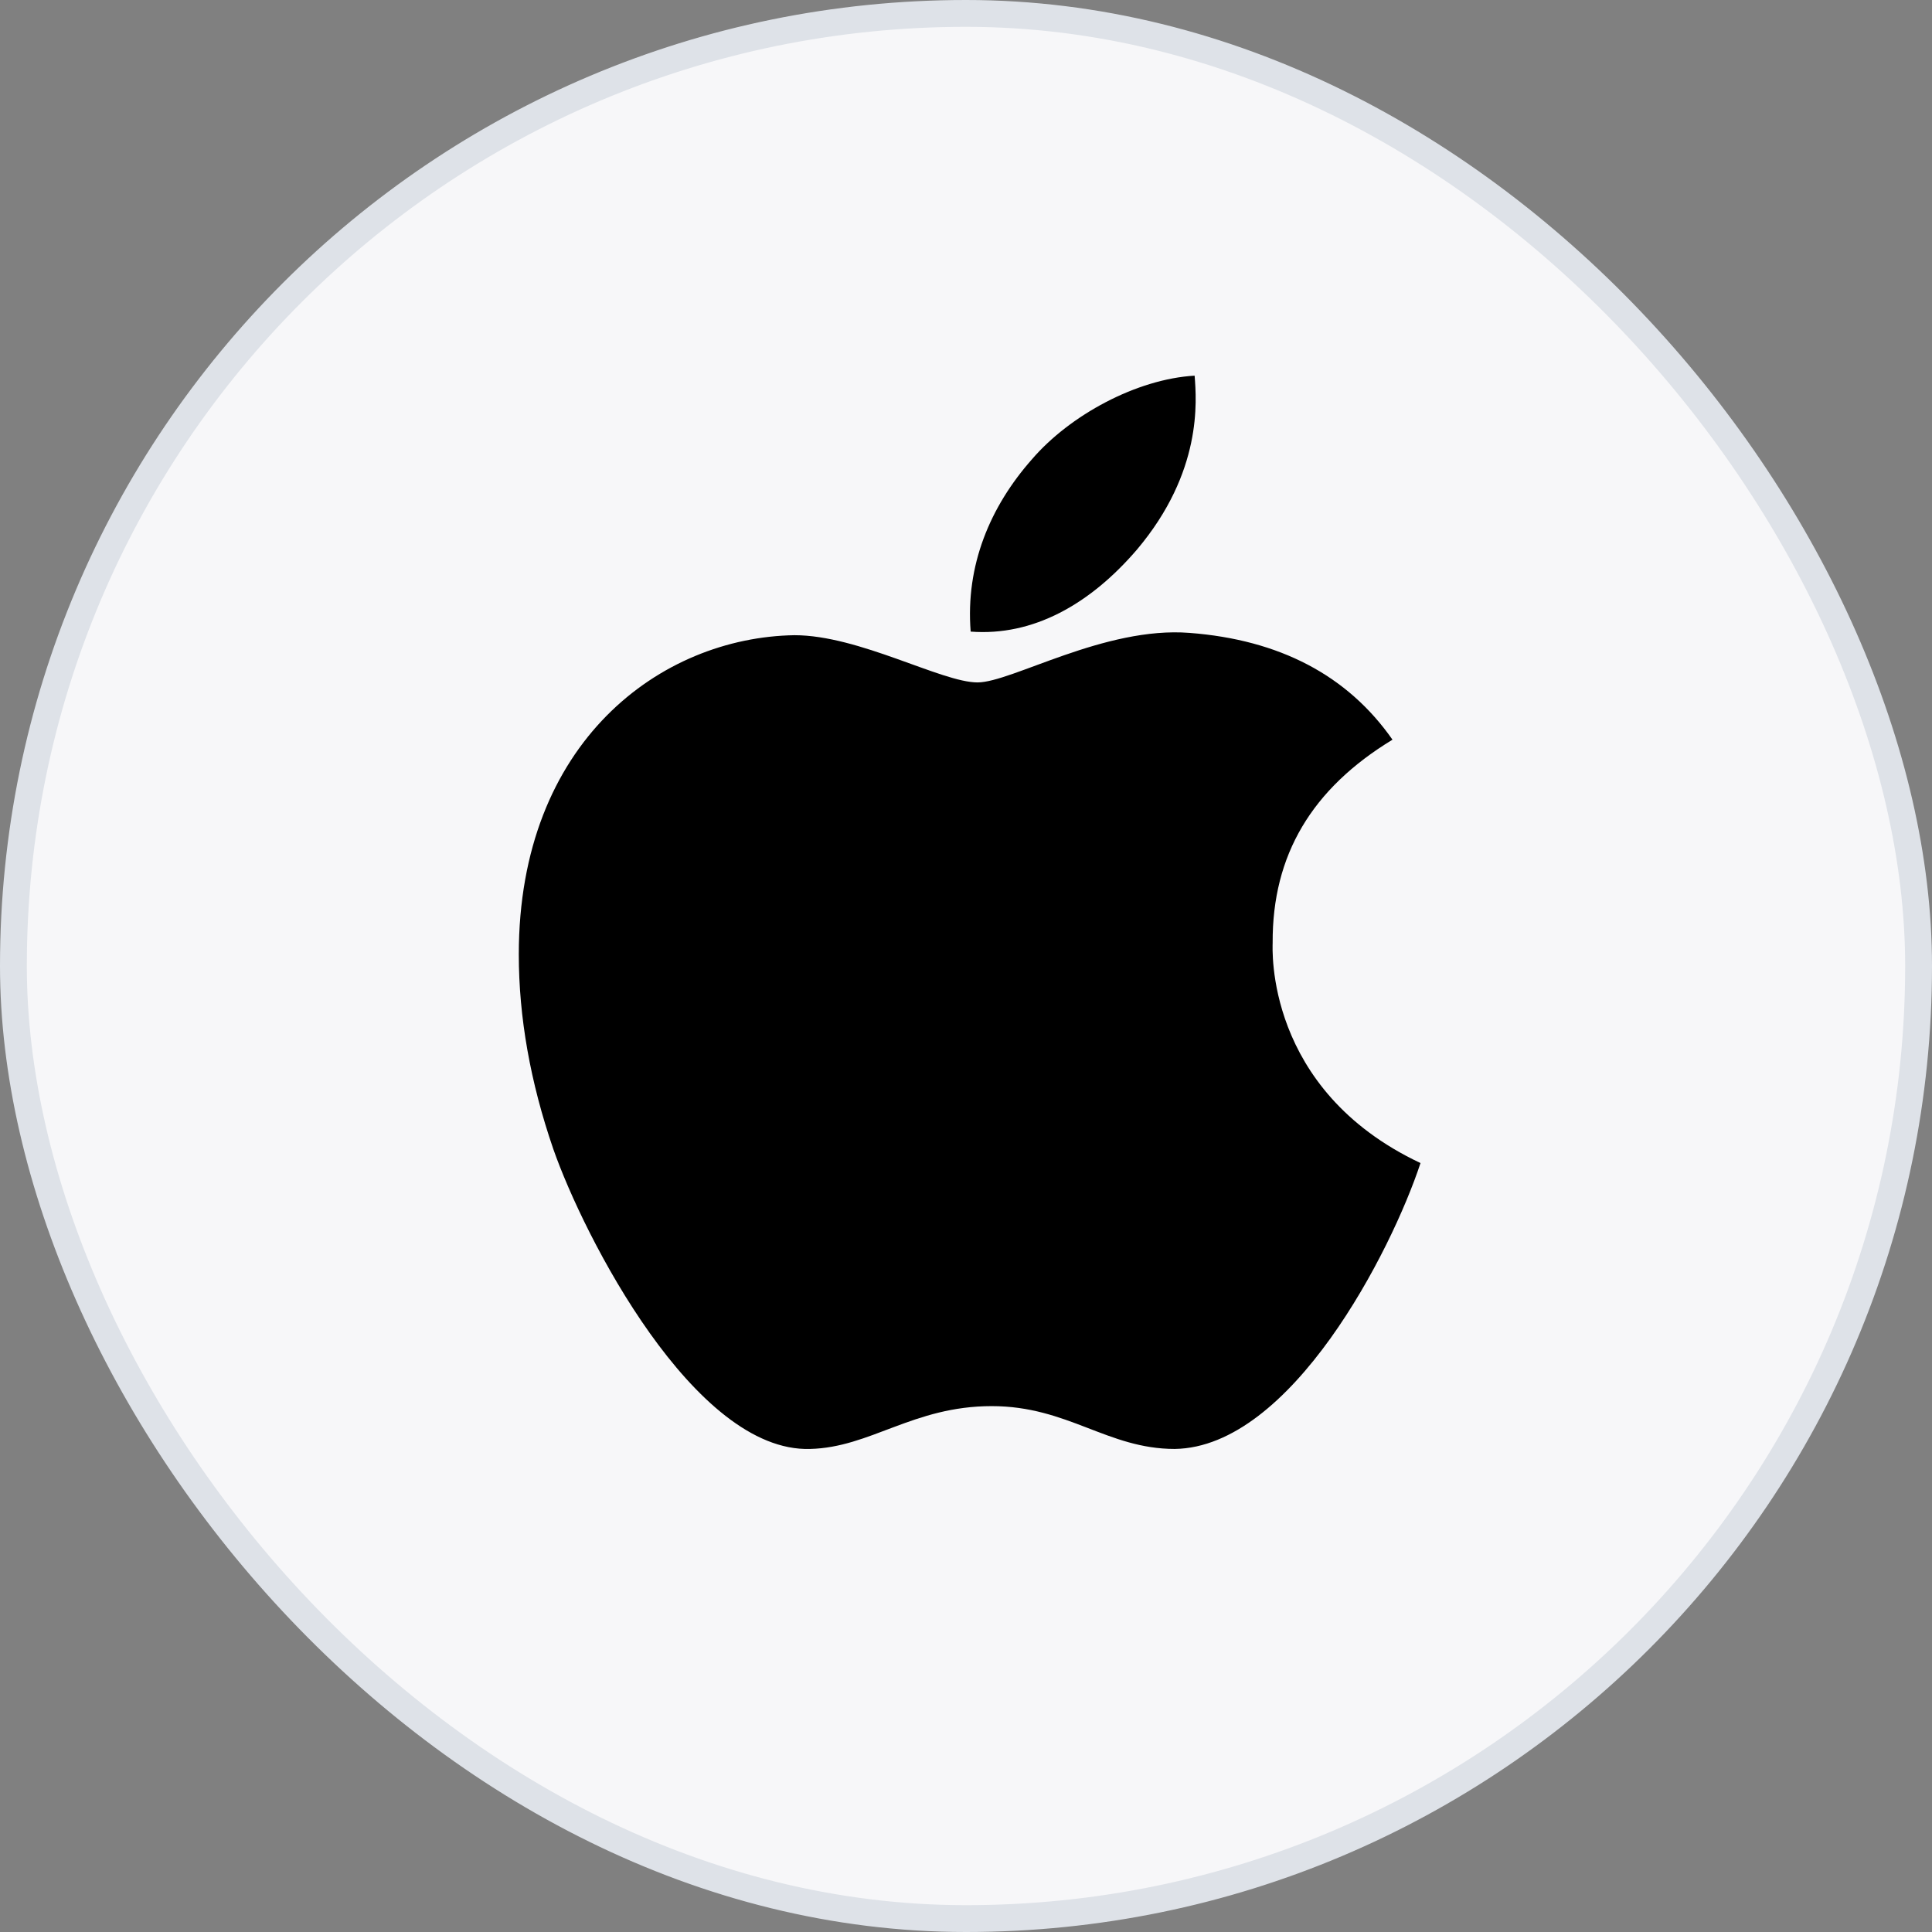 <svg width="36" height="36" viewBox="0 0 36 36" fill="none" xmlns="http://www.w3.org/2000/svg">
<rect x="0" y="0" width="36" height="36" fill="#808080" stroke="none"/>
<rect x="0.25" y="0.25" width="35.5" height="35.5" rx="17.75" fill="#F7F7F9"/>
<path d="M23.714 17.569C23.705 15.93 24.447 14.694 25.947 13.783C25.108 12.582 23.839 11.921 22.166 11.793C20.582 11.668 18.849 12.716 18.215 12.716C17.544 12.716 16.01 11.836 14.804 11.836C12.313 11.875 9.667 13.822 9.667 17.783C9.667 18.954 9.881 20.163 10.309 21.408C10.881 23.047 12.943 27.064 15.094 26.999C16.219 26.973 17.015 26.201 18.479 26.201C19.899 26.201 20.635 26.999 21.89 26.999C24.06 26.968 25.926 23.317 26.469 21.672C23.558 20.3 23.714 17.653 23.714 17.569Z" fill="black"/>
<path d="M21.188 10.238C22.407 8.791 22.296 7.474 22.26 7C21.183 7.062 19.938 7.733 19.229 8.558C18.448 9.442 17.989 10.536 18.087 11.769C19.251 11.858 20.313 11.259 21.188 10.238Z" fill="black"/>
<rect x="0.25" y="0.25" width="35.5" height="35.5" rx="17.75" stroke="#DEE2E8" stroke-width="0.5"/>
</svg>
